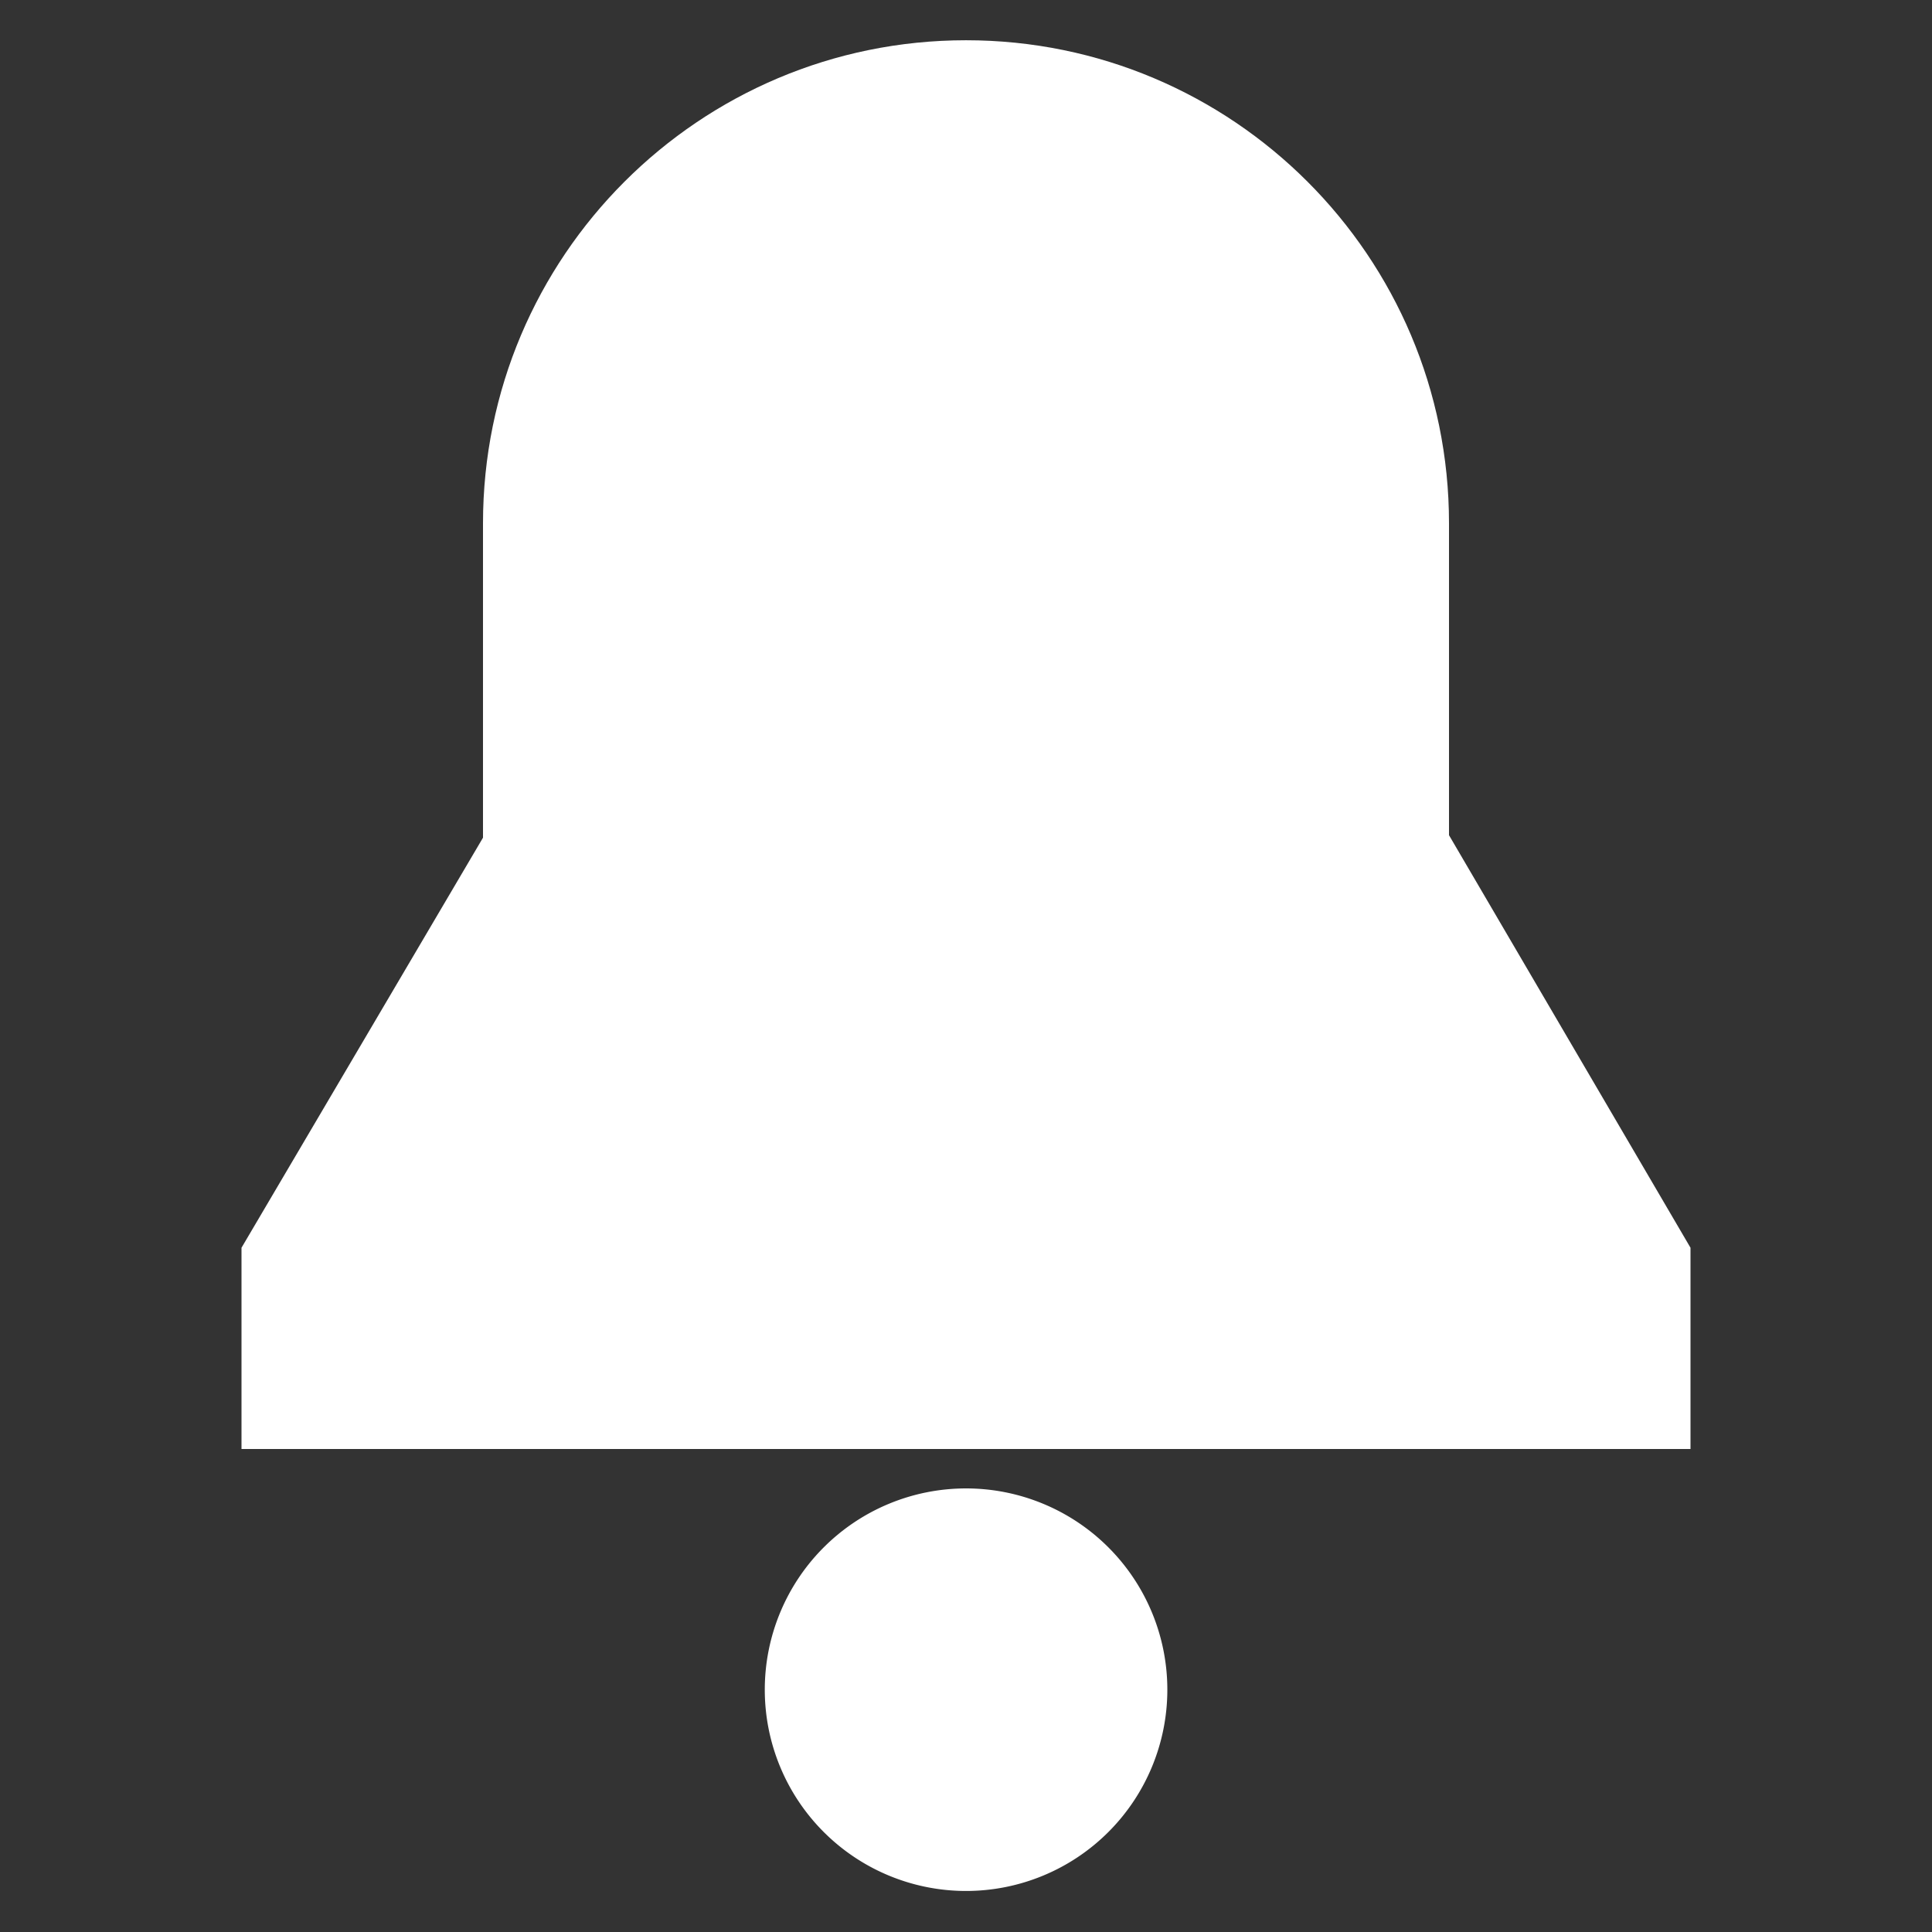 <?xml version="1.0" encoding="UTF-8" standalone="no"?>
<!-- Created with Inkscape (http://www.inkscape.org/) -->

<svg
   xmlns:dc="http://purl.org/dc/elements/1.1/"
   xmlns:cc="http://creativecommons.org/ns#"
   xmlns:rdf="http://www.w3.org/1999/02/22-rdf-syntax-ns#"
   xmlns:svg="http://www.w3.org/2000/svg"
   xmlns="http://www.w3.org/2000/svg"
   xmlns:sodipodi="http://sodipodi.sourceforge.net/DTD/sodipodi-0.dtd"
   xmlns:inkscape="http://www.inkscape.org/namespaces/inkscape"
   width="24"
   height="24"
   id="svg2"
   version="1.1"
   inkscape:version="0.48.3.1 r9886"
   sodipodi:docname="reminder.svg"
   inkscape:export-filename="/home/piotr/NetBeansProjects/MyAgenda/gfx/reminder.png"
   inkscape:export-xdpi="75"
   inkscape:export-ydpi="75">
  <rect width="100%" height="100%" fill="#333333" stroke="none"/>
  <defs
     id="defs4">
    <filter
       id="filter3004"
       inkscape:label="Darken edges"
       inkscape:menu="Shadows and Glows"
       inkscape:menu-tooltip="Darken the edges with an inner blur"
       color-interpolation-filters="sRGB">
      <feGaussianBlur
         id="feGaussianBlur3006"
         result="result6"
         stdDeviation="1" />
      <feComposite
         id="feComposite3008"
         in2="result6"
         operator="atop"
         in="SourceGraphic"
         result="result8" />
      <feComposite
         id="feComposite3010"
         in2="SourceAlpha"
         in="result8"
         operator="atop"
         result="result9" />
    </filter>
    <filter
       id="filter3770"
       inkscape:label="filter2" />
    <filter
       id="filter3772"
       inkscape:label="Darken edges"
       inkscape:menu="Shadows and Glows"
       inkscape:menu-tooltip="Darken the edges with an inner blur"
       color-interpolation-filters="sRGB">
      <feGaussianBlur
         id="feGaussianBlur3774"
         result="result6"
         stdDeviation="0.5" />
      <feComposite
         id="feComposite3776"
         in2="result6"
         operator="atop"
         in="SourceGraphic"
         result="result8" />
      <feComposite
         id="feComposite3778"
         in2="SourceAlpha"
         in="result8"
         operator="atop"
         result="result9" />
    </filter>
  </defs>
  <sodipodi:namedview
     id="base"
     pagecolor="#ffffff"
     bordercolor="#666666"
     borderopacity="1.0"
     inkscape:pageopacity="0.0"
     inkscape:pageshadow="2"
     inkscape:zoom="18.9375"
     inkscape:cx="2.6534654"
     inkscape:cy="12"
     inkscape:document-units="px"
     inkscape:current-layer="g3762"
     showgrid="false"
     inkscape:window-width="1855"
     inkscape:window-height="1056"
     inkscape:window-x="65"
     inkscape:window-y="24"
     inkscape:window-maximized="1" />
  <g
     style="display:inline"
     transform="translate(0,-1028.362)"
     id="g3762"
     inkscape:groupmode="layer"
     inkscape:label="Layer 1 kopia copy copy"
     sodipodi:insensitive="true">
    <path
       inkscape:connector-curvature="0"
       id="path3766"
       d="m 12,1028.862 c -3.314,0 -6,2.686 -6,6 l 0,3.906 -3,5.094 0,2.5 9,0 9,0 0,-2.5 -3,-5.125 0,-3.875 c 0,-3.314 -2.686,-6 -6,-6 z"
       style="fill:#ffffff;fill-opacity:1;stroke:none" />
    <path
       sodipodi:type="arc"
       style="fill:#ffffff;fill-opacity:1;stroke:none"
       id="path3770"
       sodipodi:cx="12.34053"
       sodipodi:cy="24.560085"
       sodipodi:rx="2.5203807"
       sodipodi:ry="1.8296096"
       d="m 14.861,24.56 a 2.52,1.83 0 1 1 -5.041,0 2.52,1.83 0 1 1 5.041,0 z"
       transform="matrix(0.992,0,0,1.366,-0.241,1015.803)" />
  </g>
</svg>

